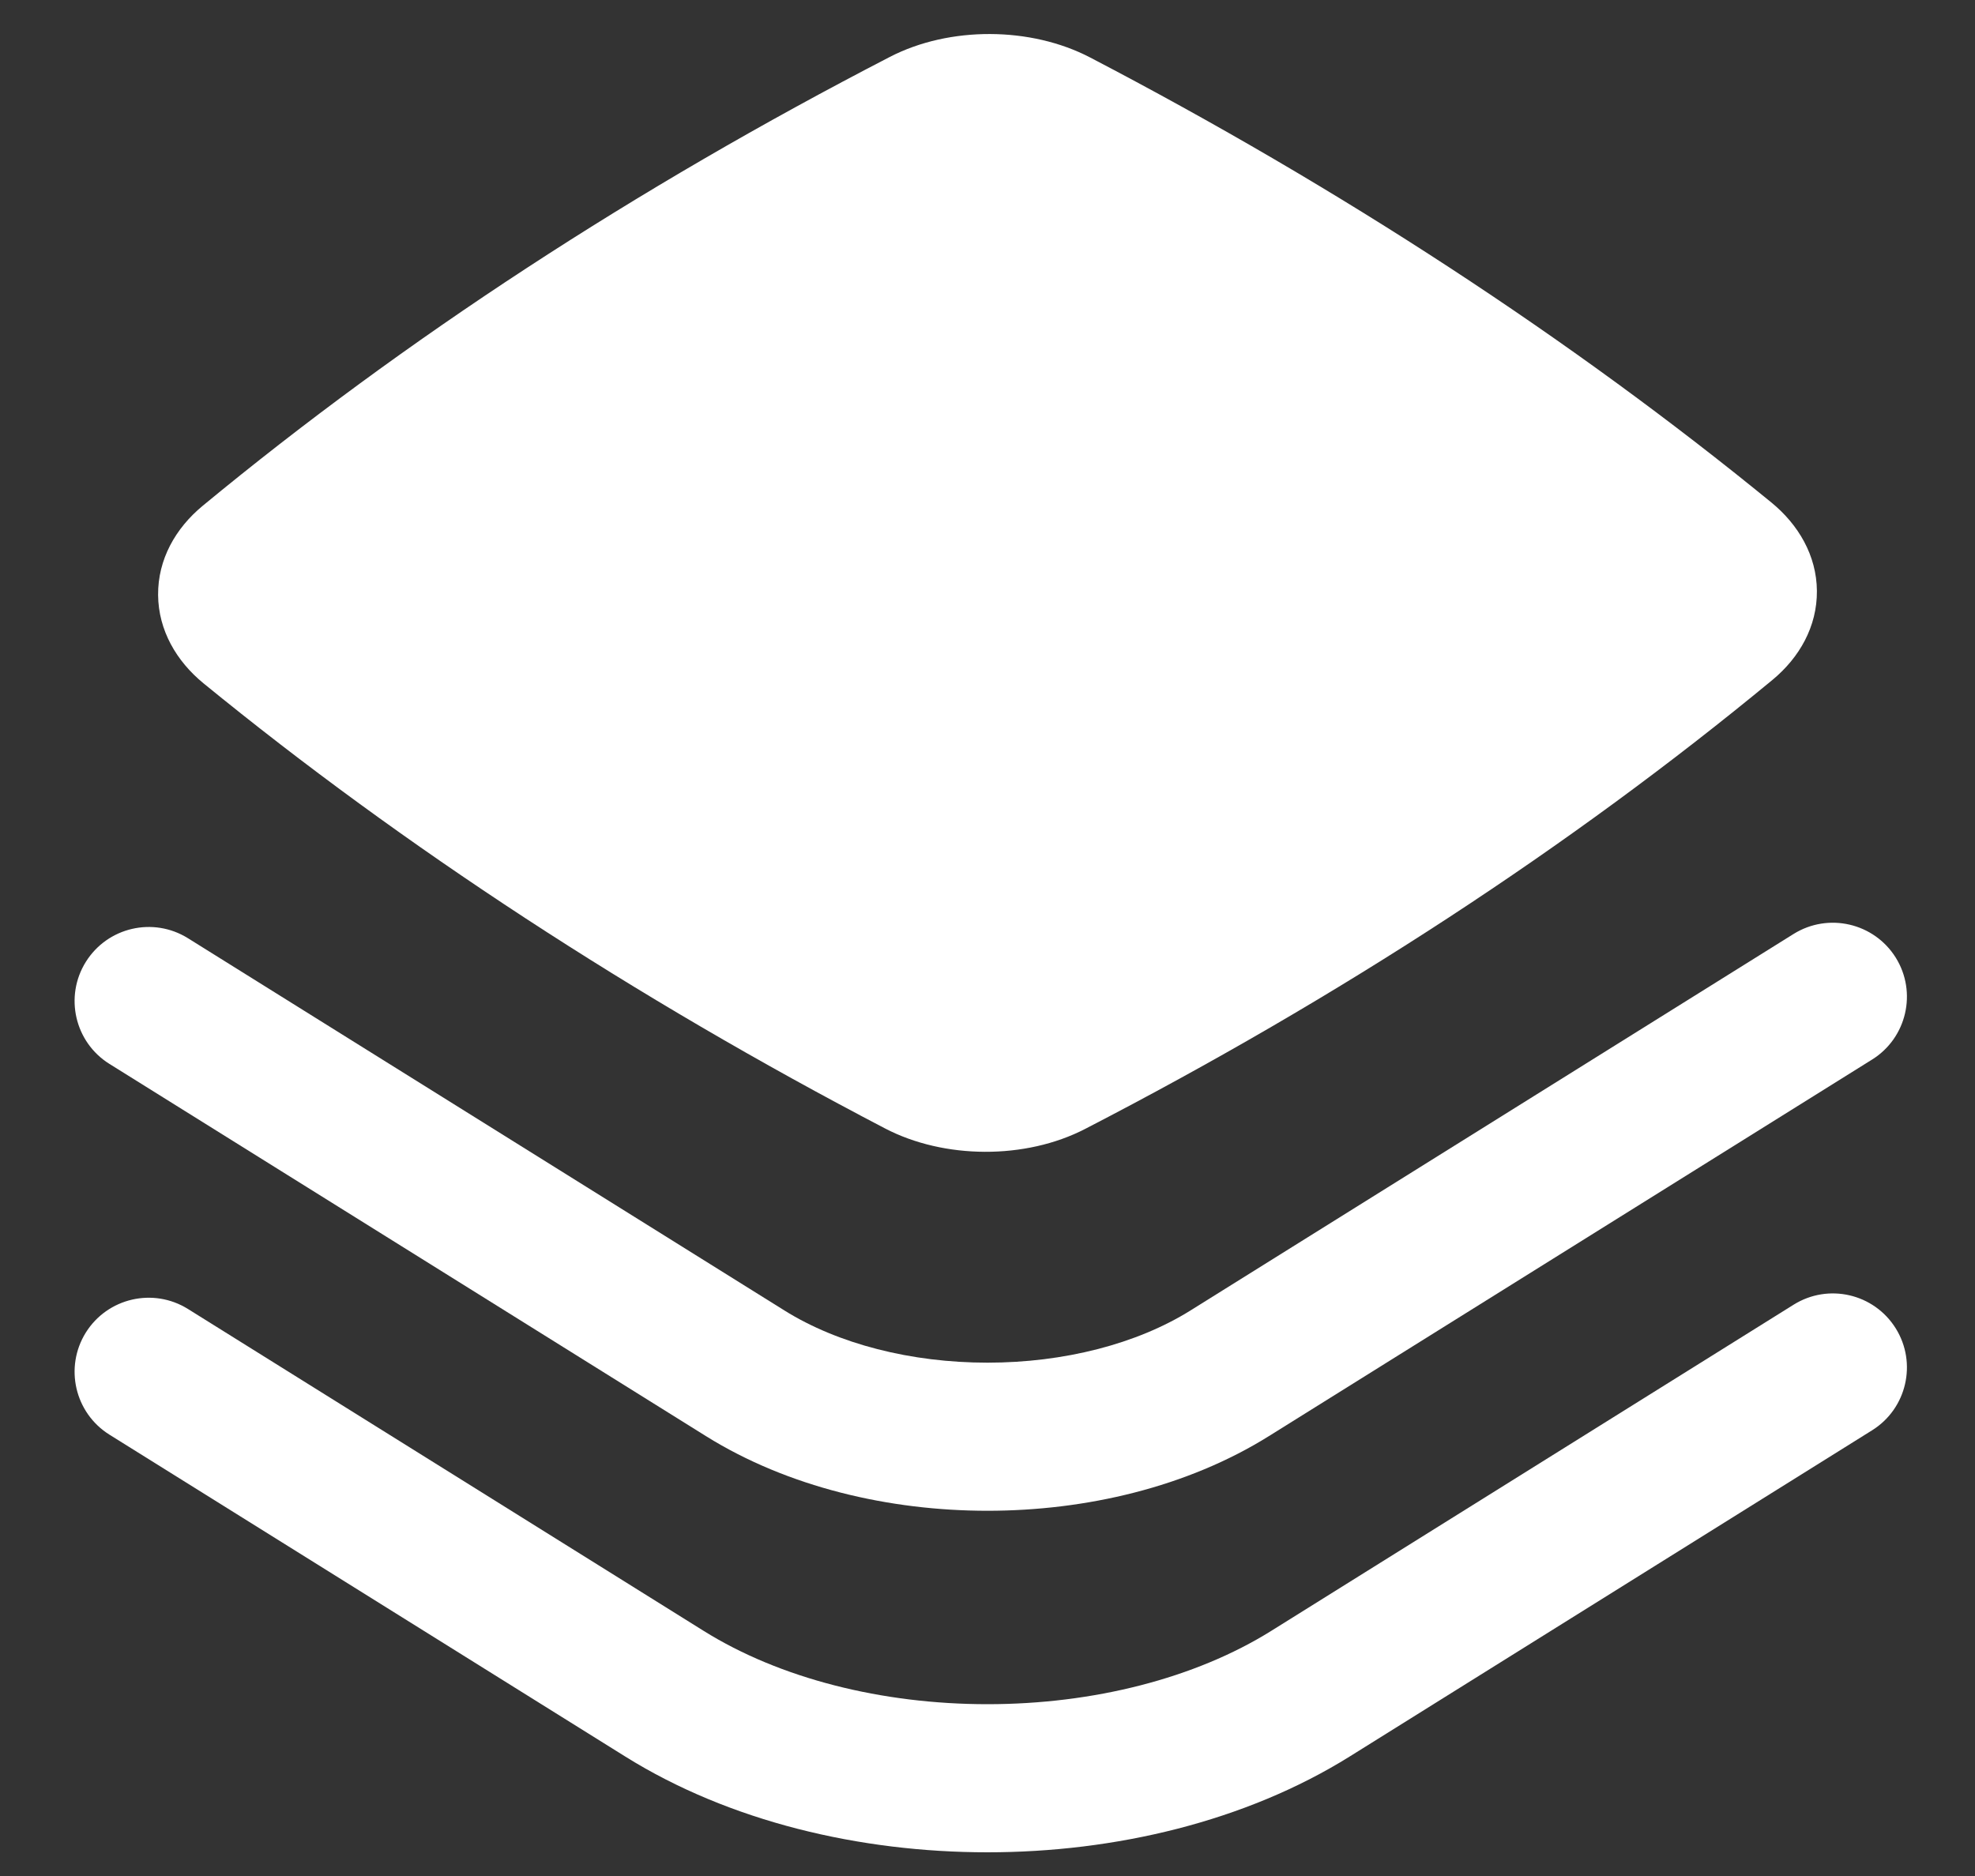 <svg width="20" height="19" viewBox="0 0 20 19" fill="none" xmlns="http://www.w3.org/2000/svg">
<rect x="0" y="0" width="20" height="19" fill="#333333" stroke="none"/>
<path d="M11.039 0.582C10.439 0.269 9.616 0.264 9.012 0.576C6.434 1.908 4.097 3.434 2.051 5.124C1.778 5.35 1.598 5.665 1.601 6.026C1.604 6.385 1.788 6.697 2.06 6.92C4.09 8.579 6.429 10.107 8.961 11.428C9.56 11.741 10.384 11.746 10.988 11.434C13.566 10.102 15.903 8.576 17.949 6.886C18.222 6.66 18.402 6.345 18.399 5.984C18.396 5.625 18.211 5.313 17.939 5.09C15.91 3.431 13.571 1.903 11.039 0.582Z" fill="white"/>
<path d="M18.958 10.731C19.309 10.512 19.416 10.049 19.197 9.698C18.977 9.347 18.515 9.24 18.163 9.459L12.056 13.272C11.512 13.612 10.773 13.801 10 13.801C9.226 13.801 8.487 13.612 7.943 13.272L1.903 9.502C1.551 9.283 1.089 9.39 0.869 9.742C0.65 10.093 0.757 10.556 1.108 10.775L7.149 14.545C7.978 15.062 9.006 15.301 10 15.301C10.994 15.301 12.022 15.062 12.851 14.544L18.958 10.731Z" fill="white"/>
<path d="M18.958 14.486C19.309 14.267 19.416 13.804 19.197 13.453C18.977 13.101 18.515 12.994 18.163 13.214L12.874 16.517C12.102 16.999 11.068 17.26 10 17.26C8.931 17.26 7.898 17 7.125 16.517L1.903 13.257C1.551 13.038 1.089 13.145 0.869 13.496C0.65 13.848 0.757 14.31 1.108 14.53L6.33 17.789C7.388 18.45 8.711 18.76 10 18.76C11.288 18.76 12.611 18.449 13.669 17.789L18.958 14.486Z" fill="white"/>
</svg>
